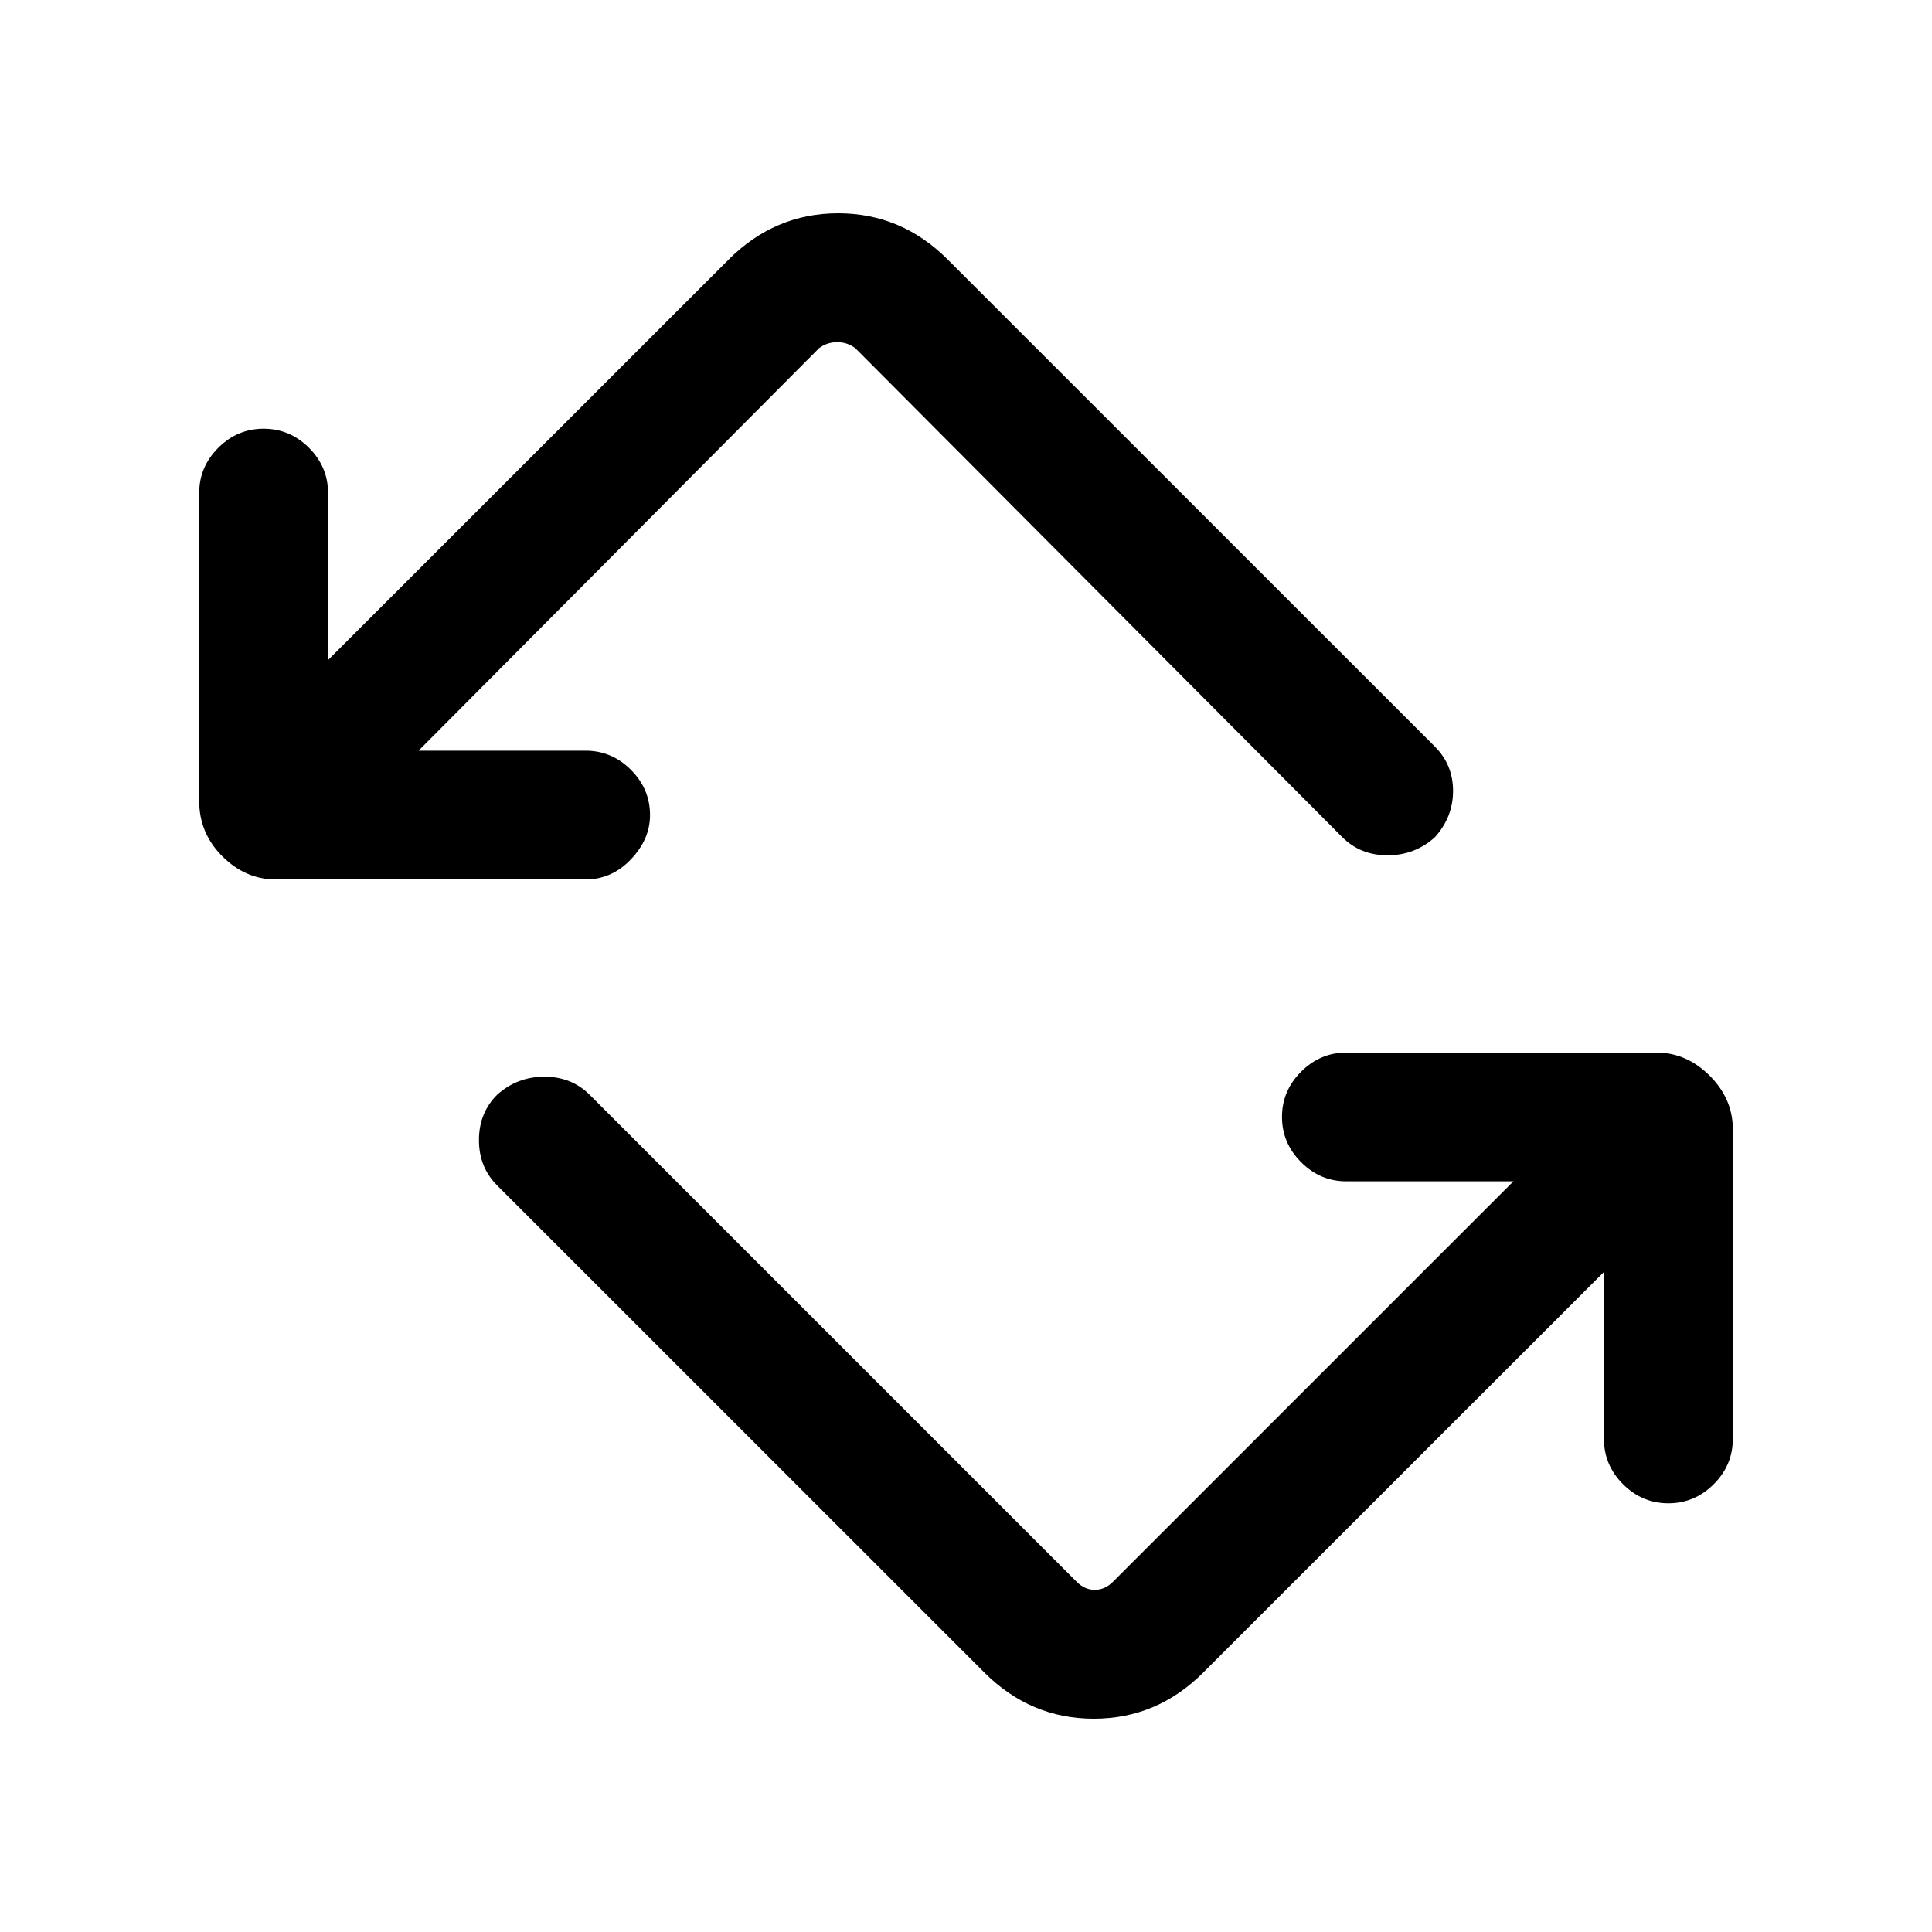 <svg xmlns="http://www.w3.org/2000/svg" height="20" width="20"><path d="M10.188 17.312 5.146 12.271Q4.958 12.083 4.958 11.802Q4.958 11.521 5.146 11.333Q5.354 11.146 5.635 11.146Q5.917 11.146 6.104 11.333L11.146 16.375Q11.229 16.458 11.333 16.458Q11.438 16.458 11.521 16.375L15.667 12.229H13.938Q13.667 12.229 13.469 12.031Q13.271 11.833 13.271 11.562Q13.271 11.292 13.469 11.094Q13.667 10.896 13.938 10.896H17.146Q17.458 10.896 17.698 11.135Q17.938 11.375 17.938 11.688V14.896Q17.938 15.167 17.74 15.365Q17.542 15.562 17.271 15.562Q17 15.562 16.802 15.365Q16.604 15.167 16.604 14.896V13.167L12.458 17.312Q11.979 17.792 11.323 17.792Q10.667 17.792 10.188 17.312ZM6.062 9.104H2.854Q2.542 9.104 2.302 8.865Q2.062 8.625 2.062 8.292V5.104Q2.062 4.833 2.26 4.635Q2.458 4.438 2.729 4.438Q3 4.438 3.198 4.635Q3.396 4.833 3.396 5.104V6.833L7.542 2.688Q8.021 2.208 8.677 2.208Q9.333 2.208 9.812 2.688L14.854 7.729Q15.042 7.917 15.042 8.188Q15.042 8.458 14.854 8.667Q14.646 8.854 14.365 8.854Q14.083 8.854 13.896 8.667L8.854 3.604Q8.771 3.542 8.667 3.542Q8.562 3.542 8.479 3.604L4.333 7.771H6.062Q6.333 7.771 6.531 7.969Q6.729 8.167 6.729 8.438Q6.729 8.688 6.531 8.896Q6.333 9.104 6.062 9.104Z"/></svg>